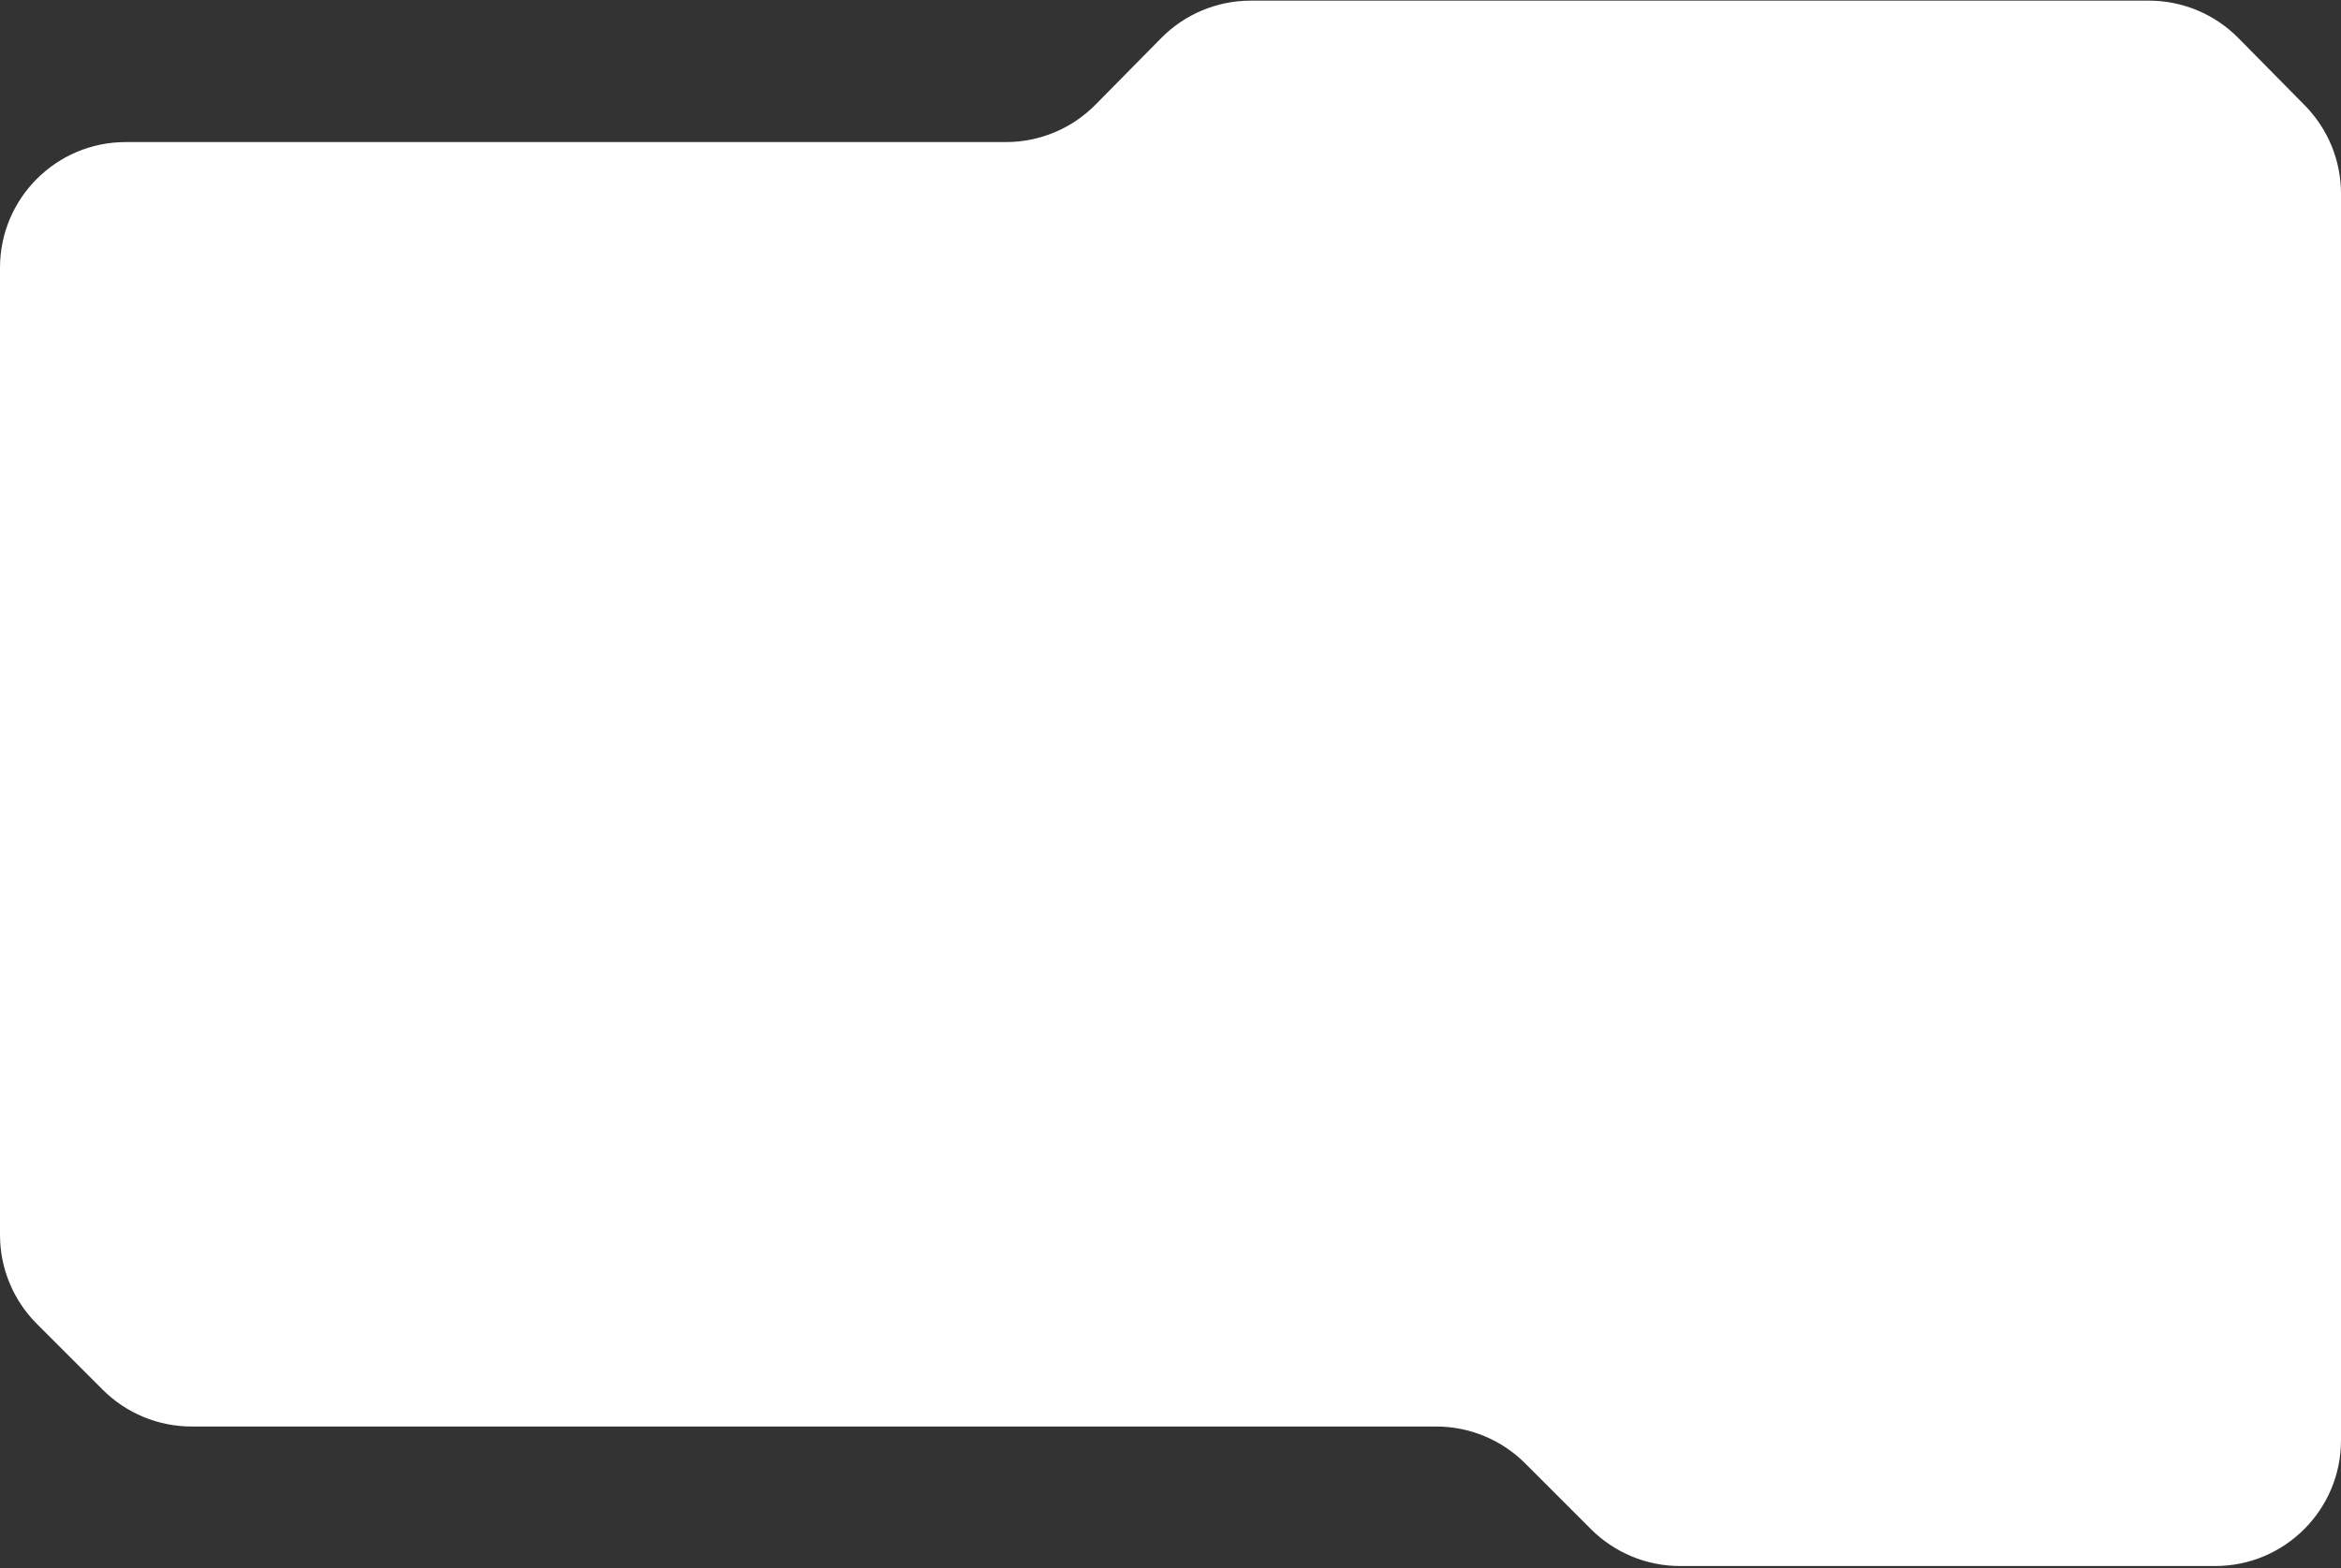 <svg width="294" height="197" viewBox="0 0 294 197" fill="none" xmlns="http://www.w3.org/2000/svg">
<rect x="0" y="0" width="294" height="197" fill="#333333" stroke="none"/>
<path d="M294 180.94C294 189.66 286.931 196.73 278.21 196.73H210.977C206.79 196.73 202.774 195.066 199.812 192.105L191.539 183.831C188.577 180.87 184.561 179.206 180.374 179.206H24.064C19.876 179.206 15.86 177.543 12.899 174.582L4.625 166.308C1.664 163.347 0 159.331 0 155.143V33.637C0 24.916 7.069 17.847 15.79 17.847H126.342C130.567 17.847 134.617 16.154 137.584 13.145L145.832 4.782C148.799 1.774 152.848 0.081 157.073 0.081H269.873C274.098 0.081 278.147 1.774 281.114 4.782L289.452 13.236C292.366 16.191 294 20.174 294 24.324V180.94Z" fill="white"/>
</svg>
